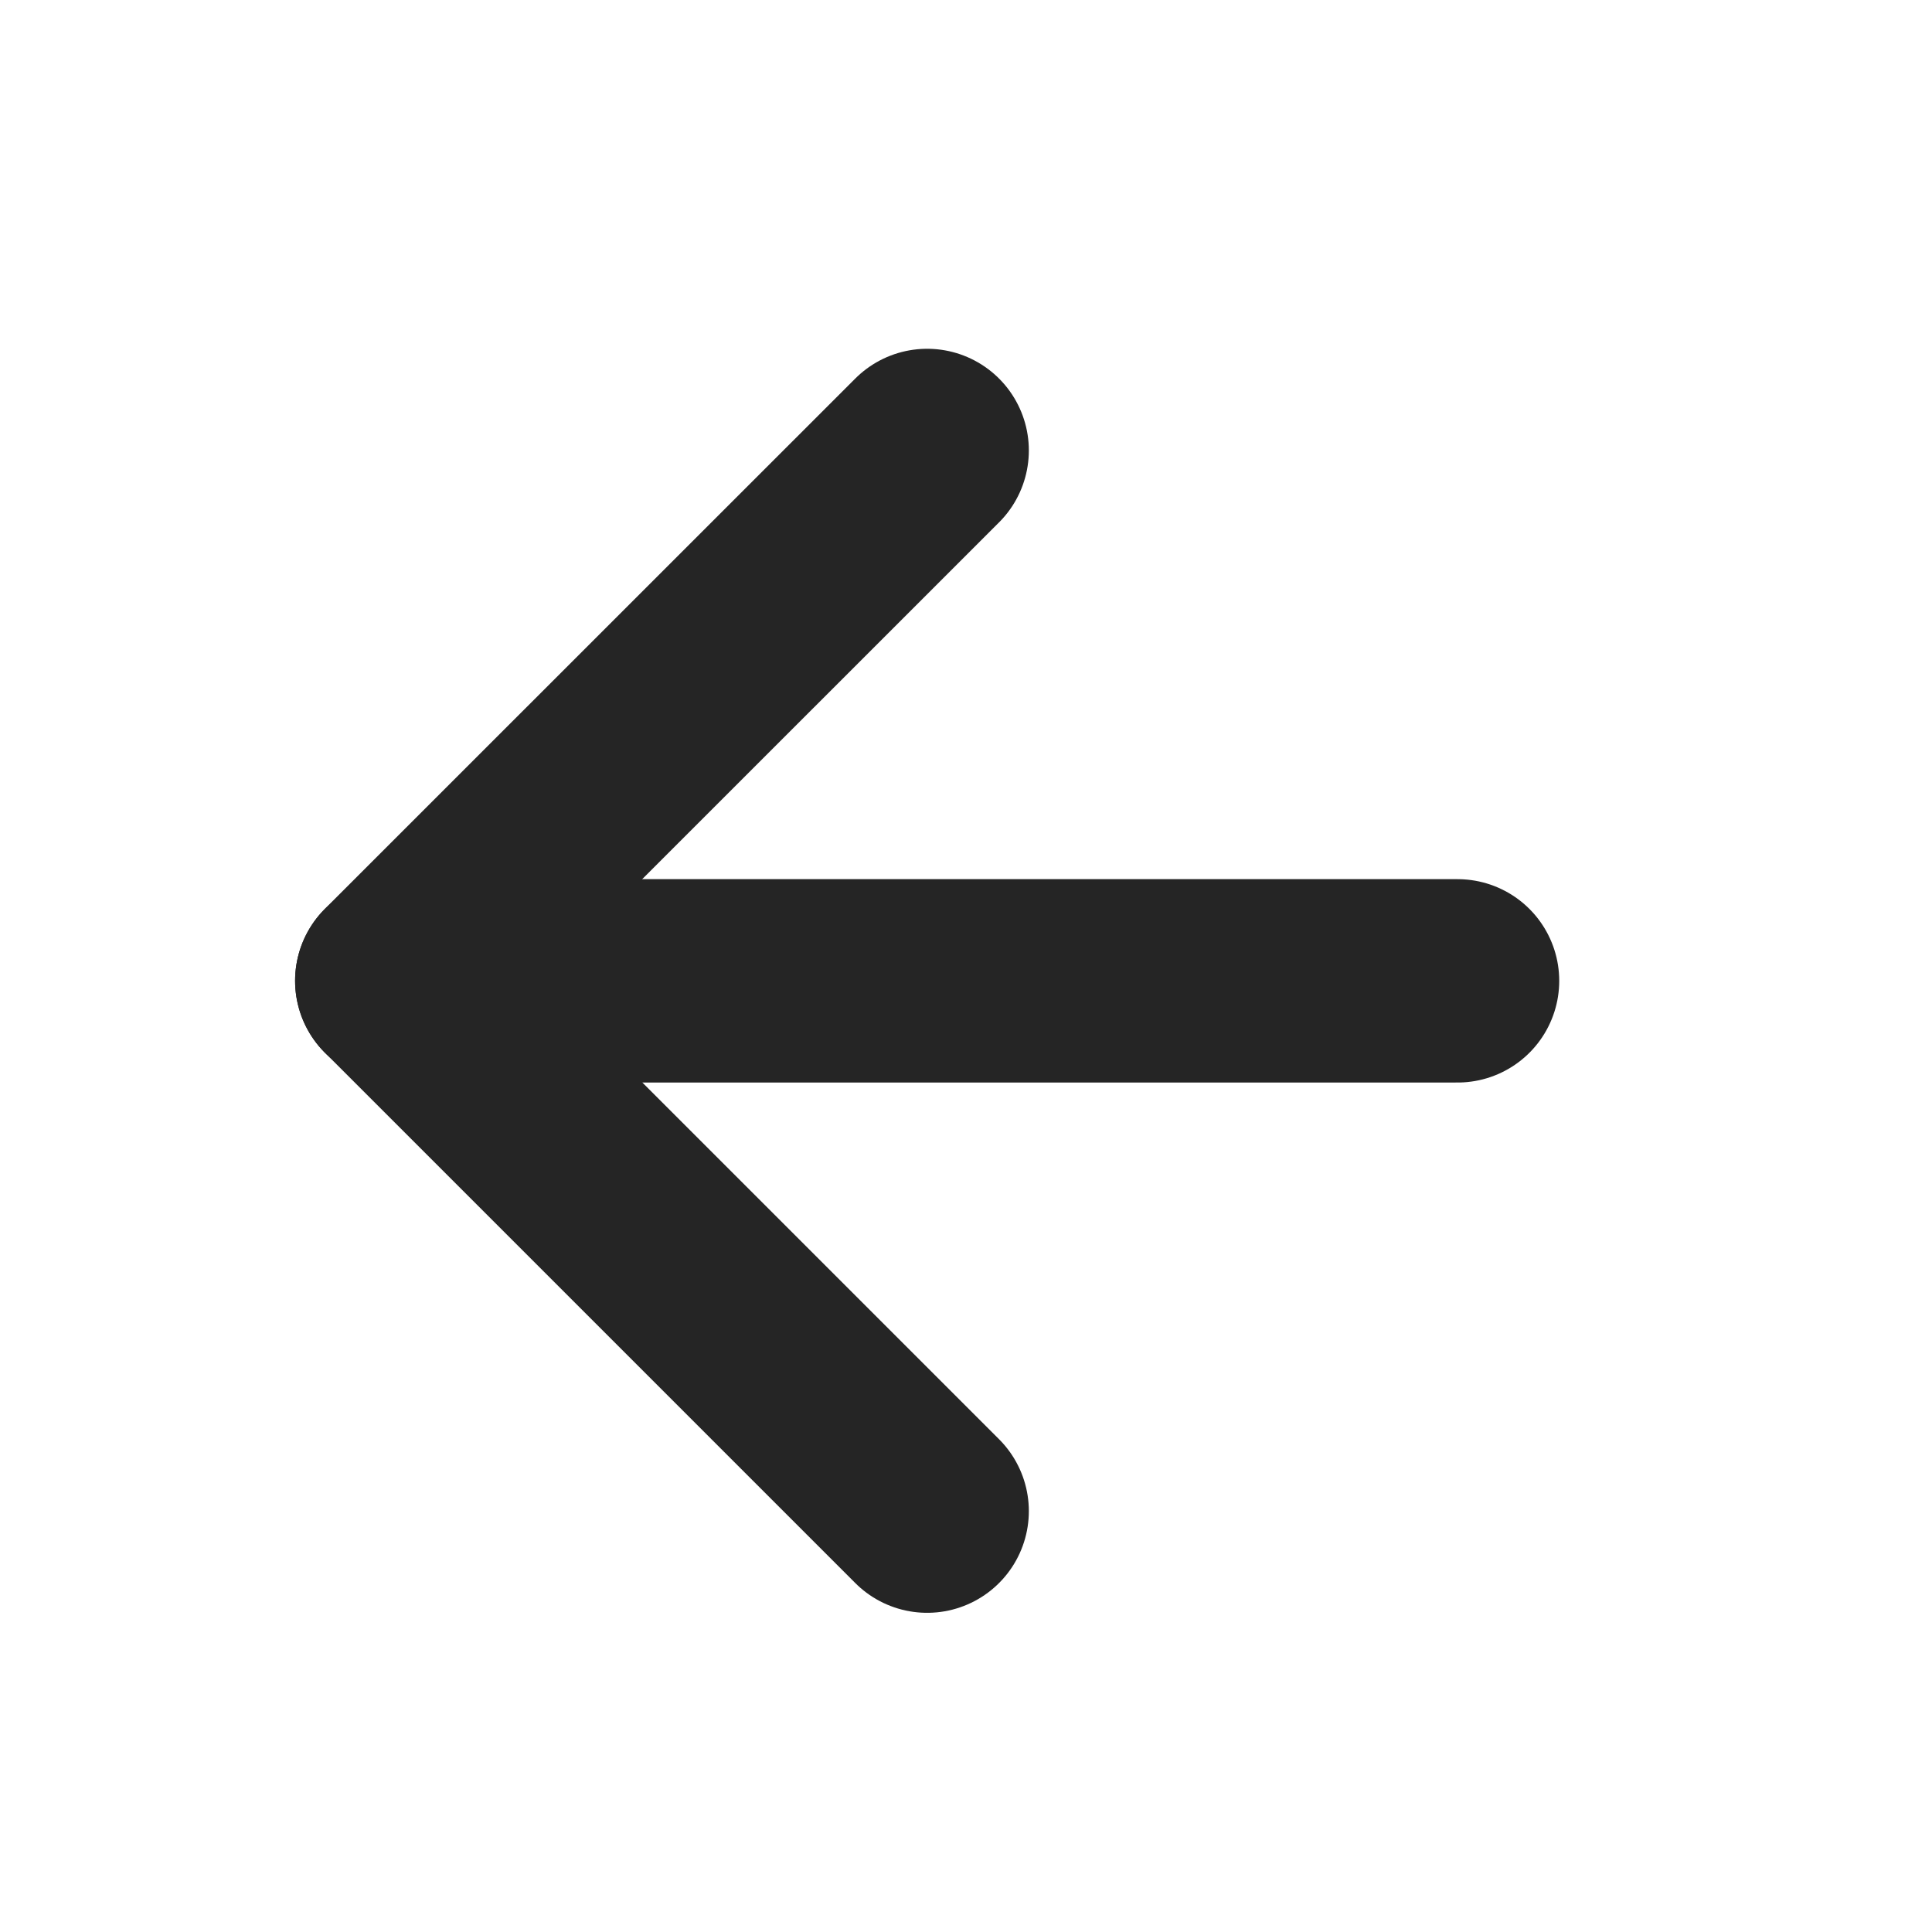 <svg width="19" height="19" viewBox="0 0 19 19" fill="none" xmlns="http://www.w3.org/2000/svg">
<path d="M14.334 9.646H3.902" stroke="#252525" stroke-width="2" stroke-linecap="round" stroke-linejoin="round"/>
<path d="M9.118 14.861L3.902 9.645L9.118 4.43" stroke="#252525" stroke-width="2" stroke-linecap="round" stroke-linejoin="round"/>
</svg>

